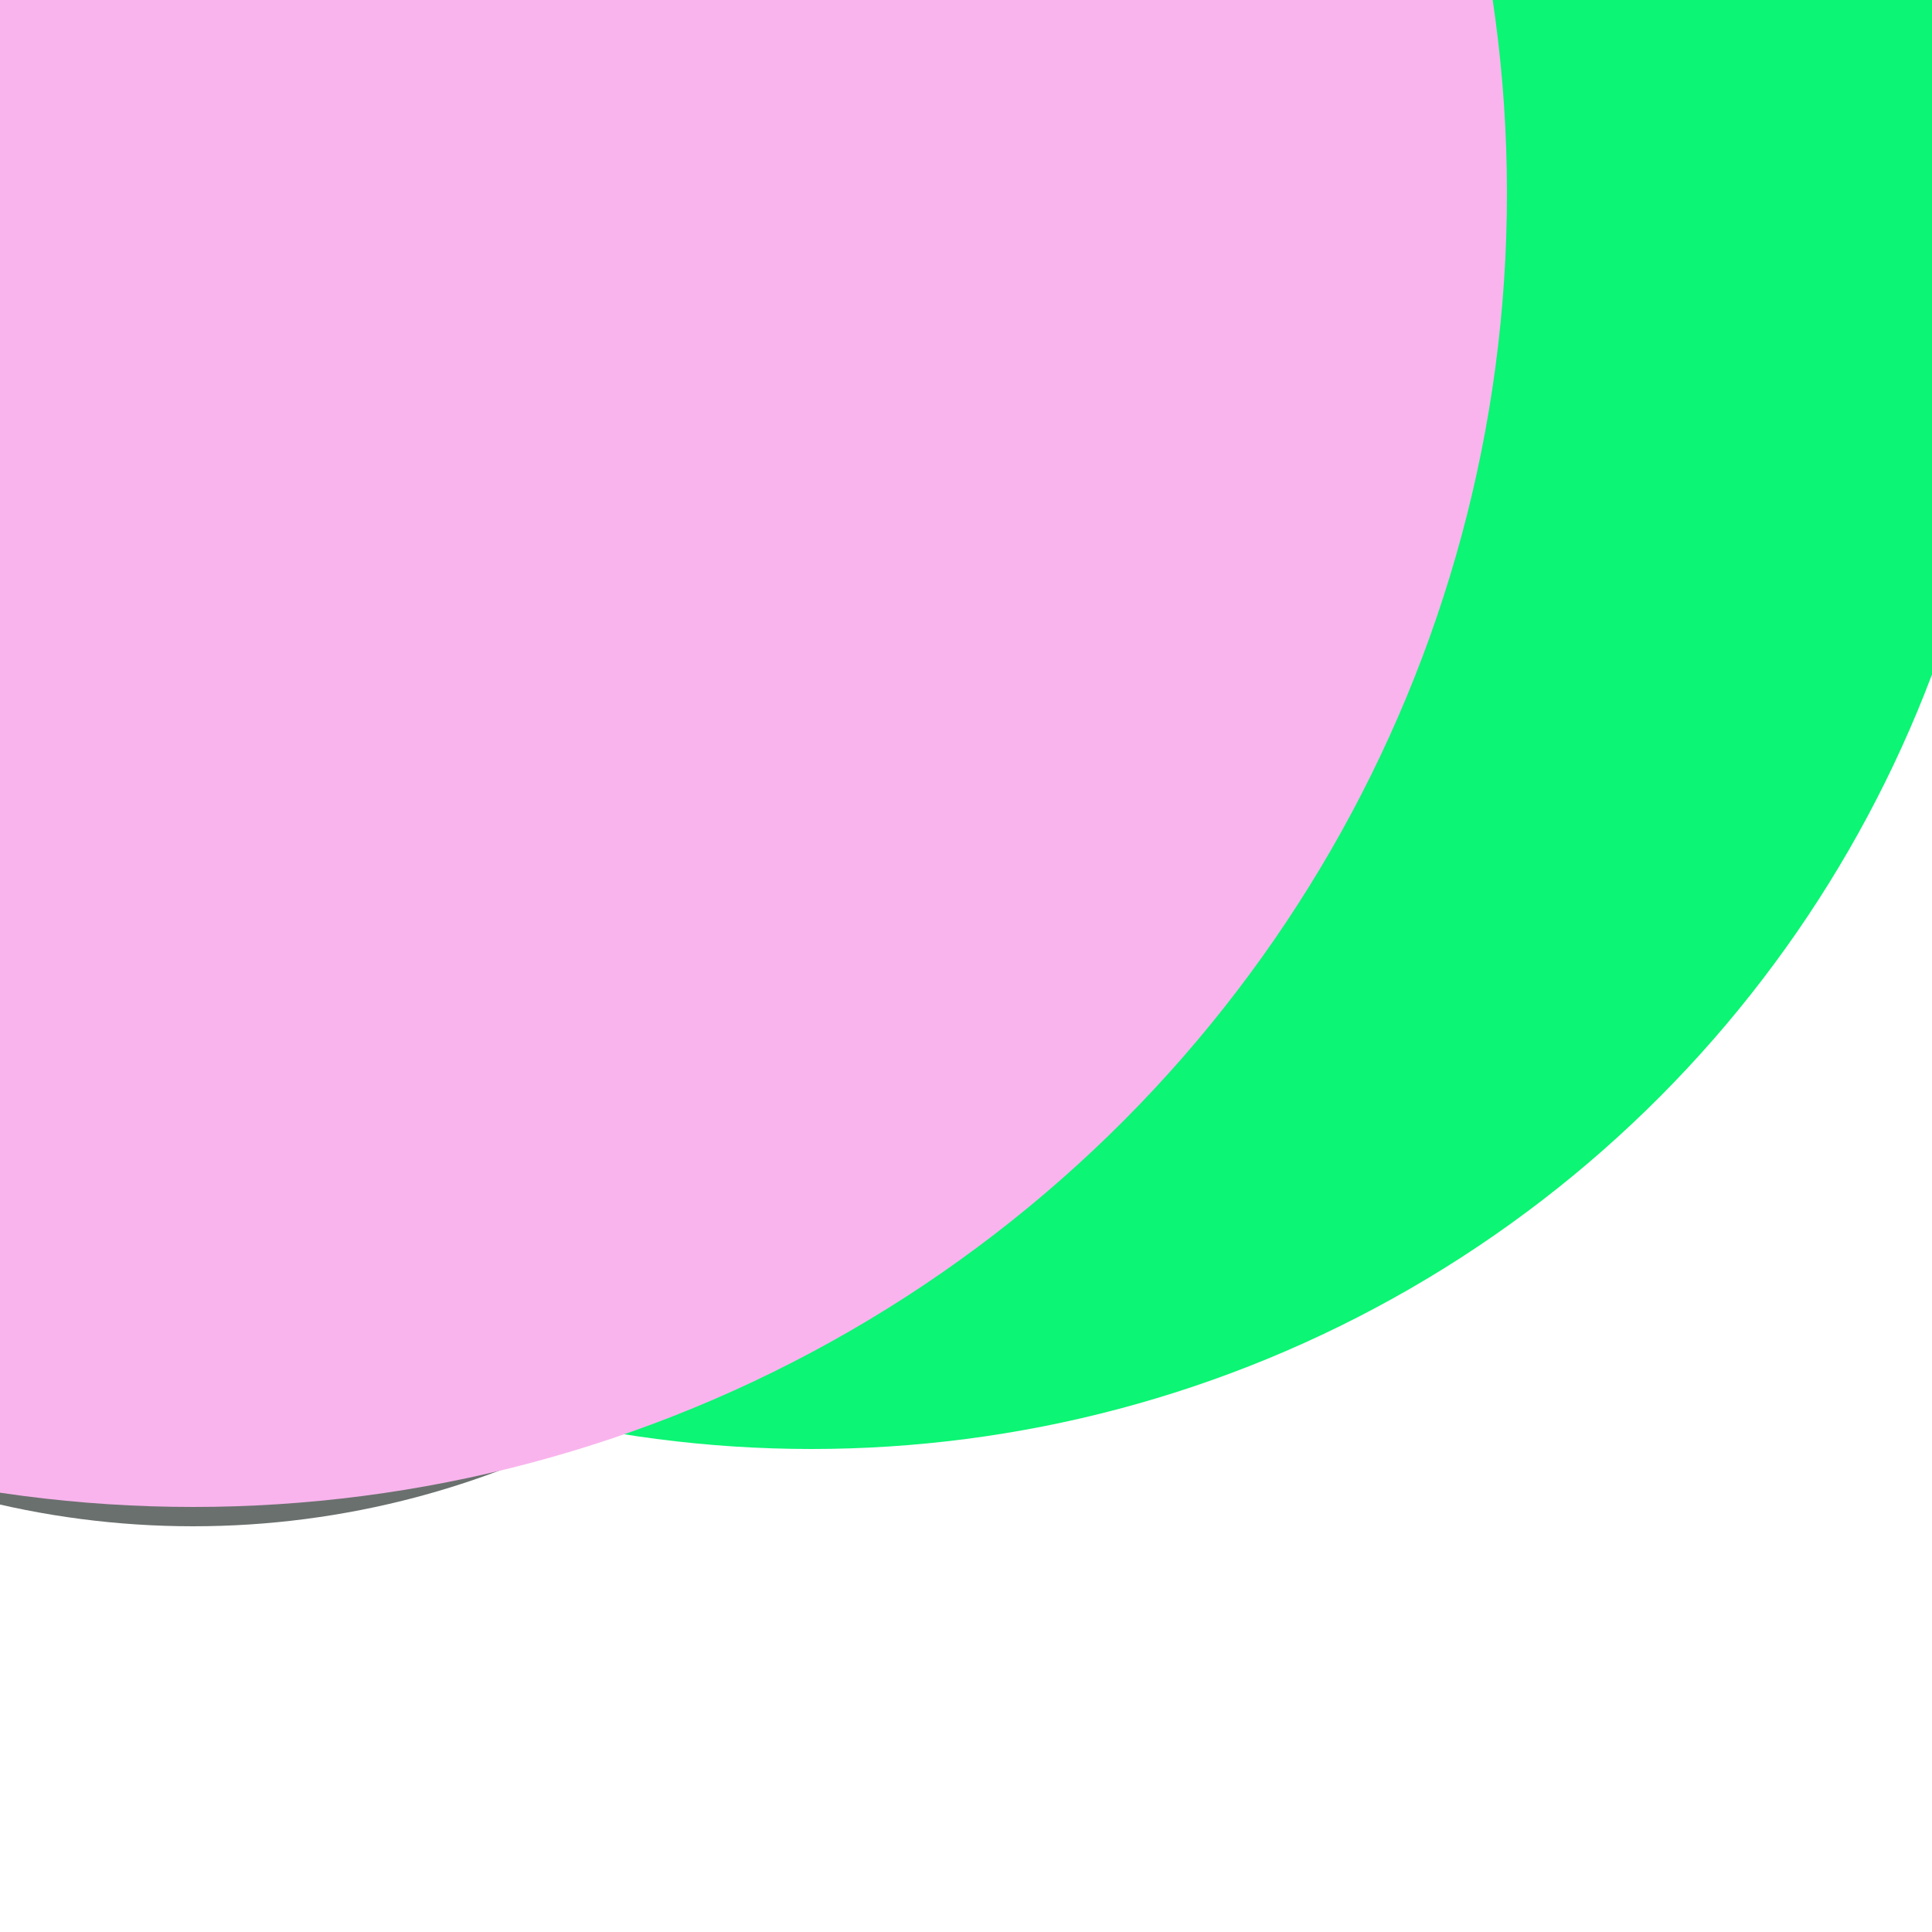 <svg xmlns="http://www.w3.org/2000/svg" preserveAspectRatio="xMinYMin meet" viewBox="0 0 777 777"><defs><filter id="f0" width="300%" height="300%" x="-100%" y="-100%"><feGaussianBlur in="SourceGraphic" stdDeviation="259"/></filter><filter id="f1" width="300%" height="300%" x="-100%" y="-100%"><feGaussianBlur in="SourceGraphic" stdDeviation="700"/></filter></defs><rect width="100%" height="100%" fill="#fff" /><circle cx="42%" cy="13%" r="62%" filter="url(#f1)" fill="#0cf574"></circle><circle cx="10%" cy="10%" r="21%" filter="url(#f1)" fill="#6a706e"></circle><circle cx="12%" cy="38%" r="15%" filter="url(#f0)" fill="#ff5714"></circle><circle cx="10%" cy="34%" r="45%" filter="url(#f0)" fill="#6a706e"></circle><circle cx="10%" cy="10%" r="68%" filter="url(#f0)" fill="#f9b4ed"></circle></svg>